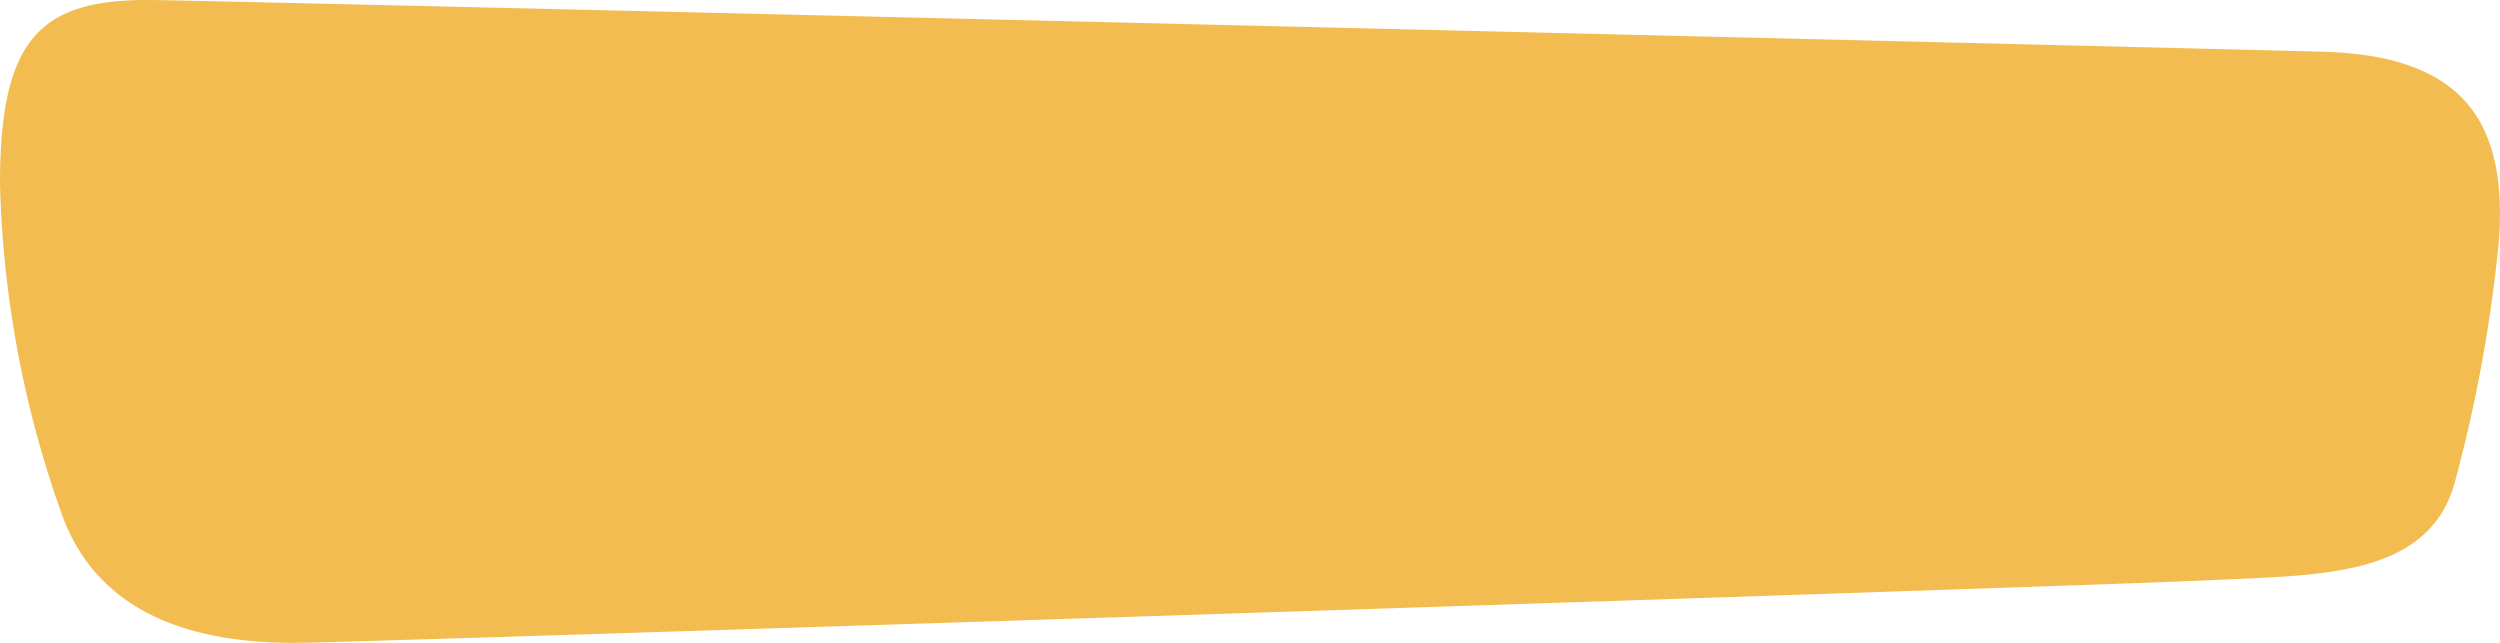 <svg xmlns="http://www.w3.org/2000/svg" width="175" height="45" viewBox="0 0 175 45">
  <path id="Boton" d="M653.853,1343.557c8.5-.182,125.729-4,133.561-4.385,7.421-.361,15.046-.19,16.9-6.767a101.771,101.771,0,0,0,3.133-17.252c.495-8.007-2.473-12.677-12.284-12.963-7.253-.211-146.175-3.552-151.946-3.622-7.832-.095-10.718,2.574-10.718,12.868a74.093,74.093,0,0,0,4.205,22.78C638.919,1340.857,644.949,1343.747,653.853,1343.557Z" transform="translate(-632.5 -1298.566)" fill="#f3bc51"/>
</svg>
